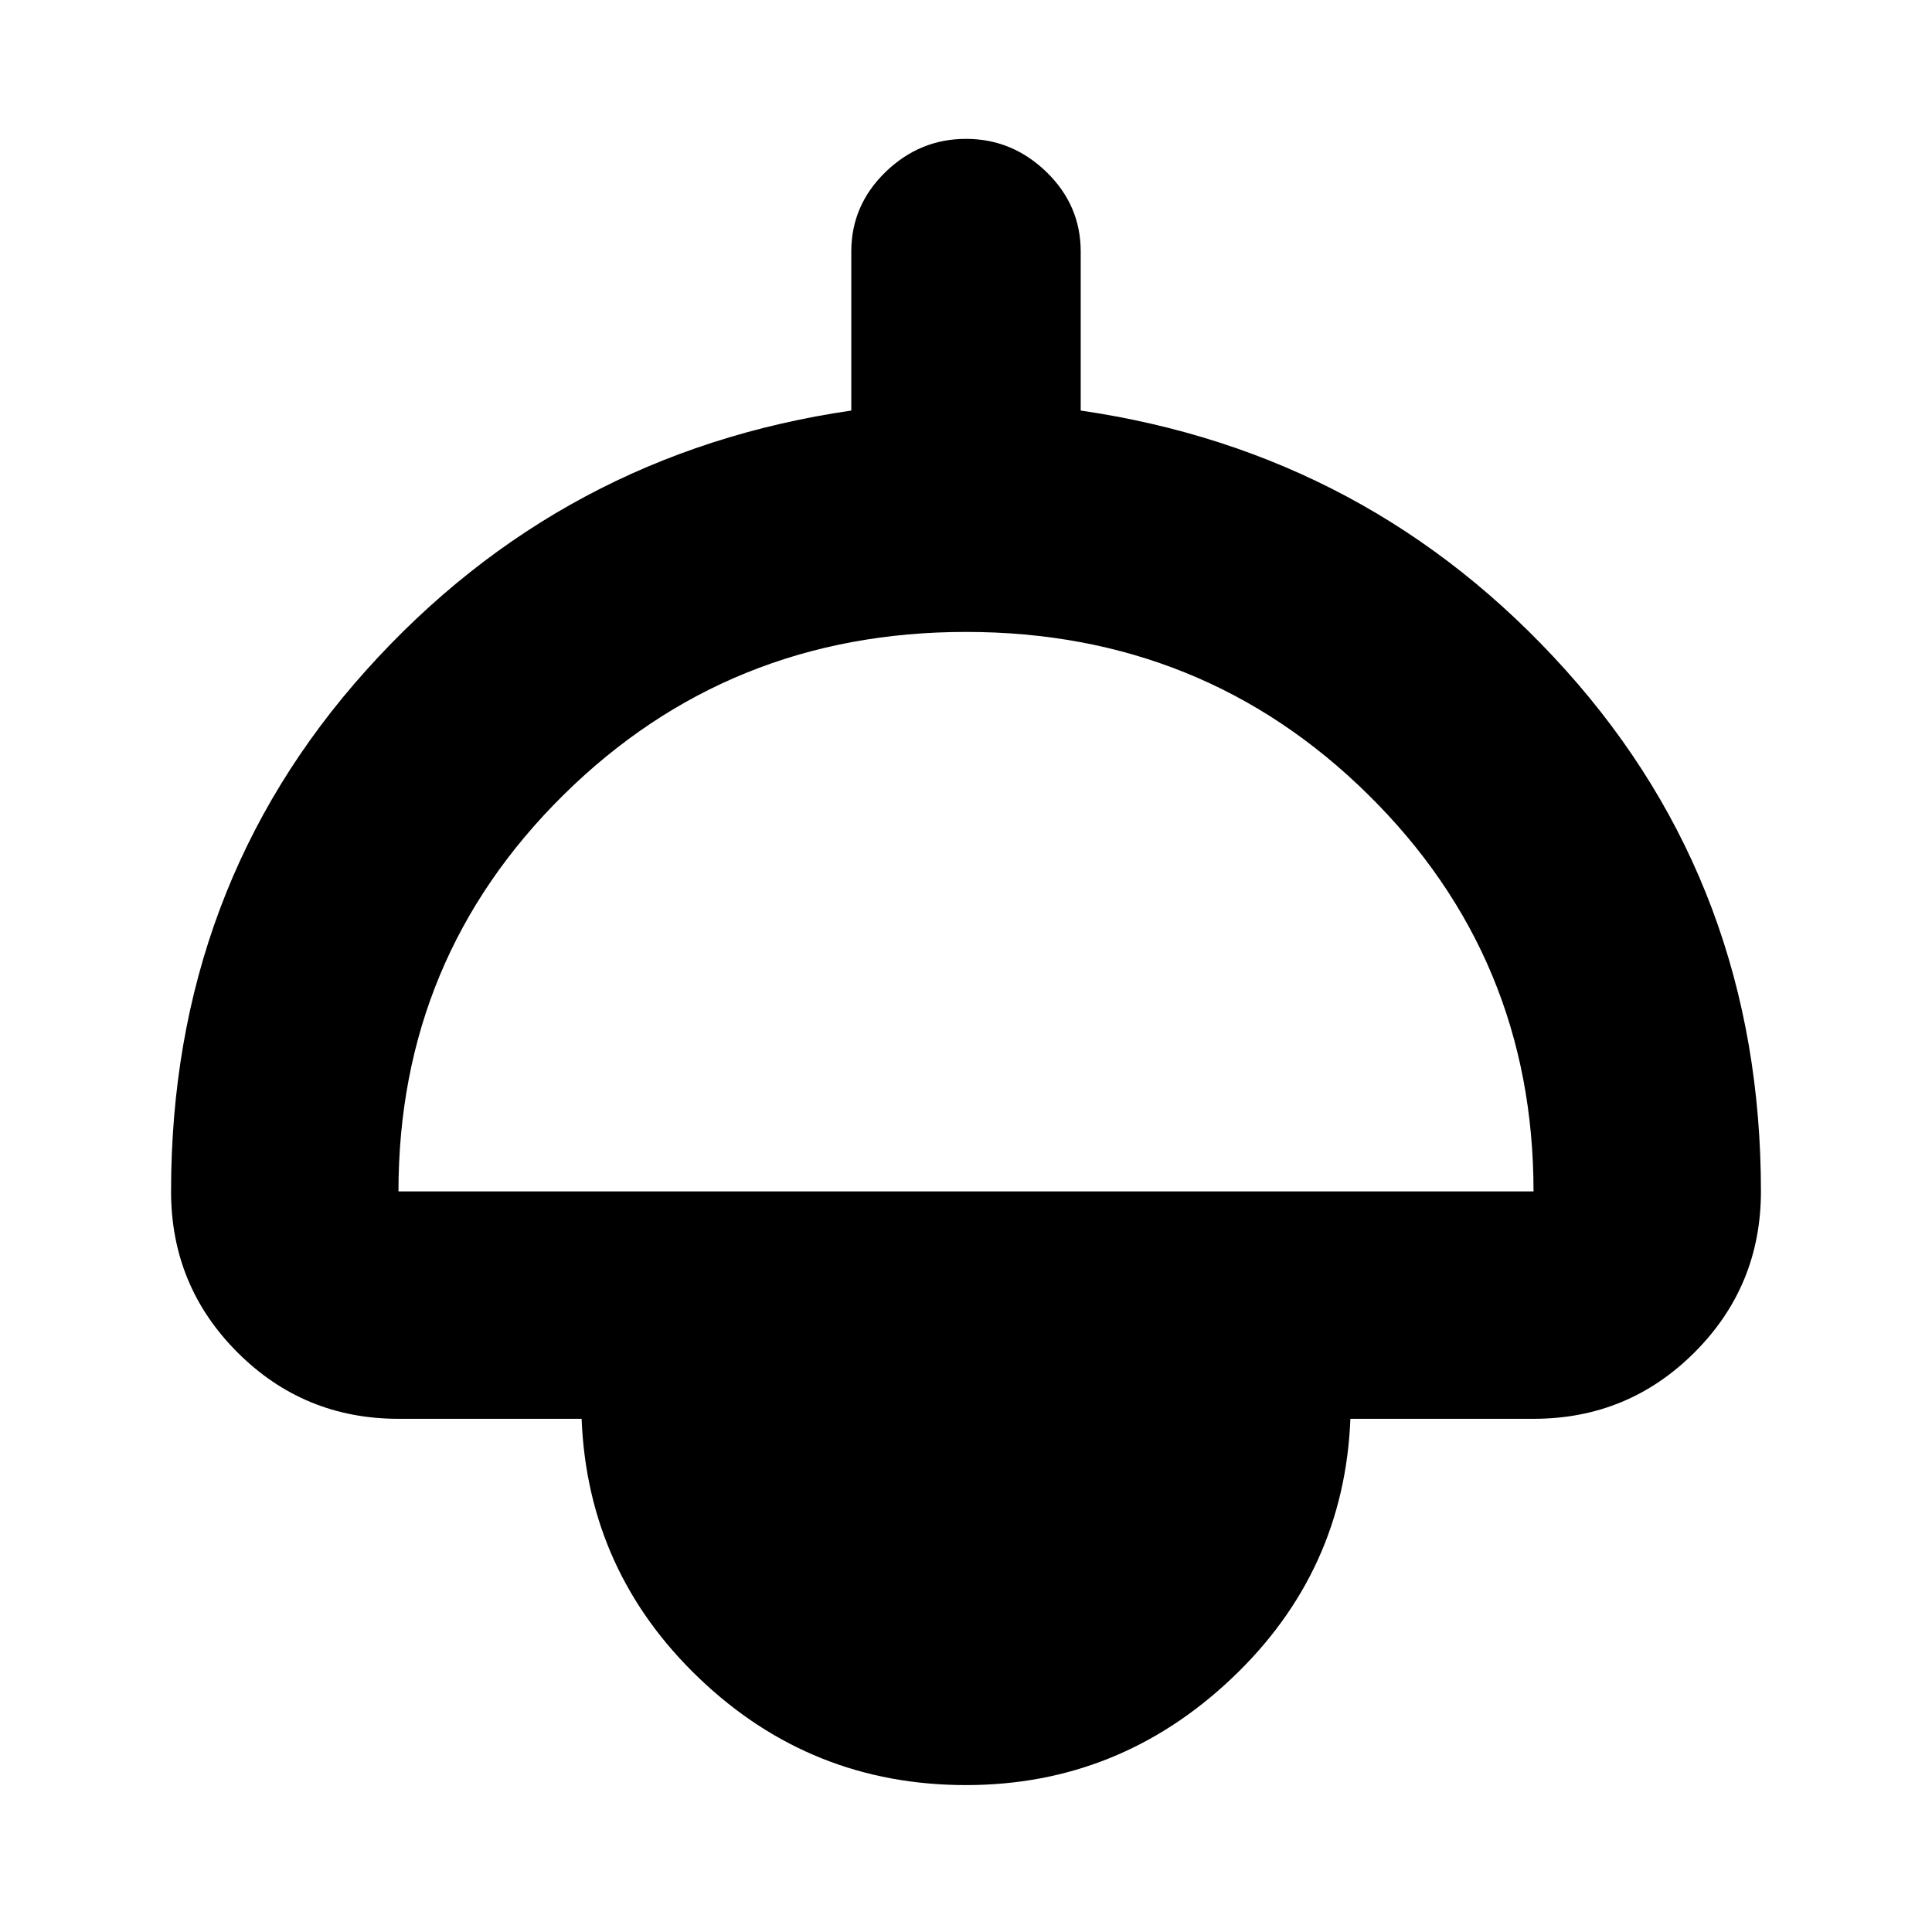 <svg xmlns="http://www.w3.org/2000/svg" height="24" width="24"><path d="M12 22.175Q10.075 22.175 8.688 20.85Q7.3 19.525 7.225 17.625H4.95Q3.775 17.625 2.95 16.8Q2.125 15.975 2.125 14.8Q2.125 11.025 4.55 8.325Q6.975 5.625 10.575 5.1V3.125Q10.575 2.55 11 2.137Q11.425 1.725 12 1.725Q12.575 1.725 13 2.137Q13.425 2.55 13.425 3.125V5.1Q17.025 5.625 19.45 8.325Q21.875 11.025 21.875 14.8Q21.875 15.975 21.05 16.8Q20.225 17.625 19.05 17.625H16.775Q16.7 19.525 15.3 20.85Q13.9 22.175 12 22.175ZM4.95 14.8H19.05Q19.05 11.9 17 9.875Q14.95 7.85 12 7.85Q9.05 7.85 7 9.875Q4.95 11.9 4.95 14.8ZM12 19.35Q12.775 19.35 13.3 18.863Q13.825 18.375 13.85 17.625H10.15Q10.175 18.375 10.7 18.863Q11.225 19.35 12 19.35ZM12 19.45Q11.2 19.45 10.65 18.925Q10.1 18.4 10.075 17.625H13.925Q13.9 18.4 13.35 18.925Q12.8 19.45 12 19.45Z"/></svg>
